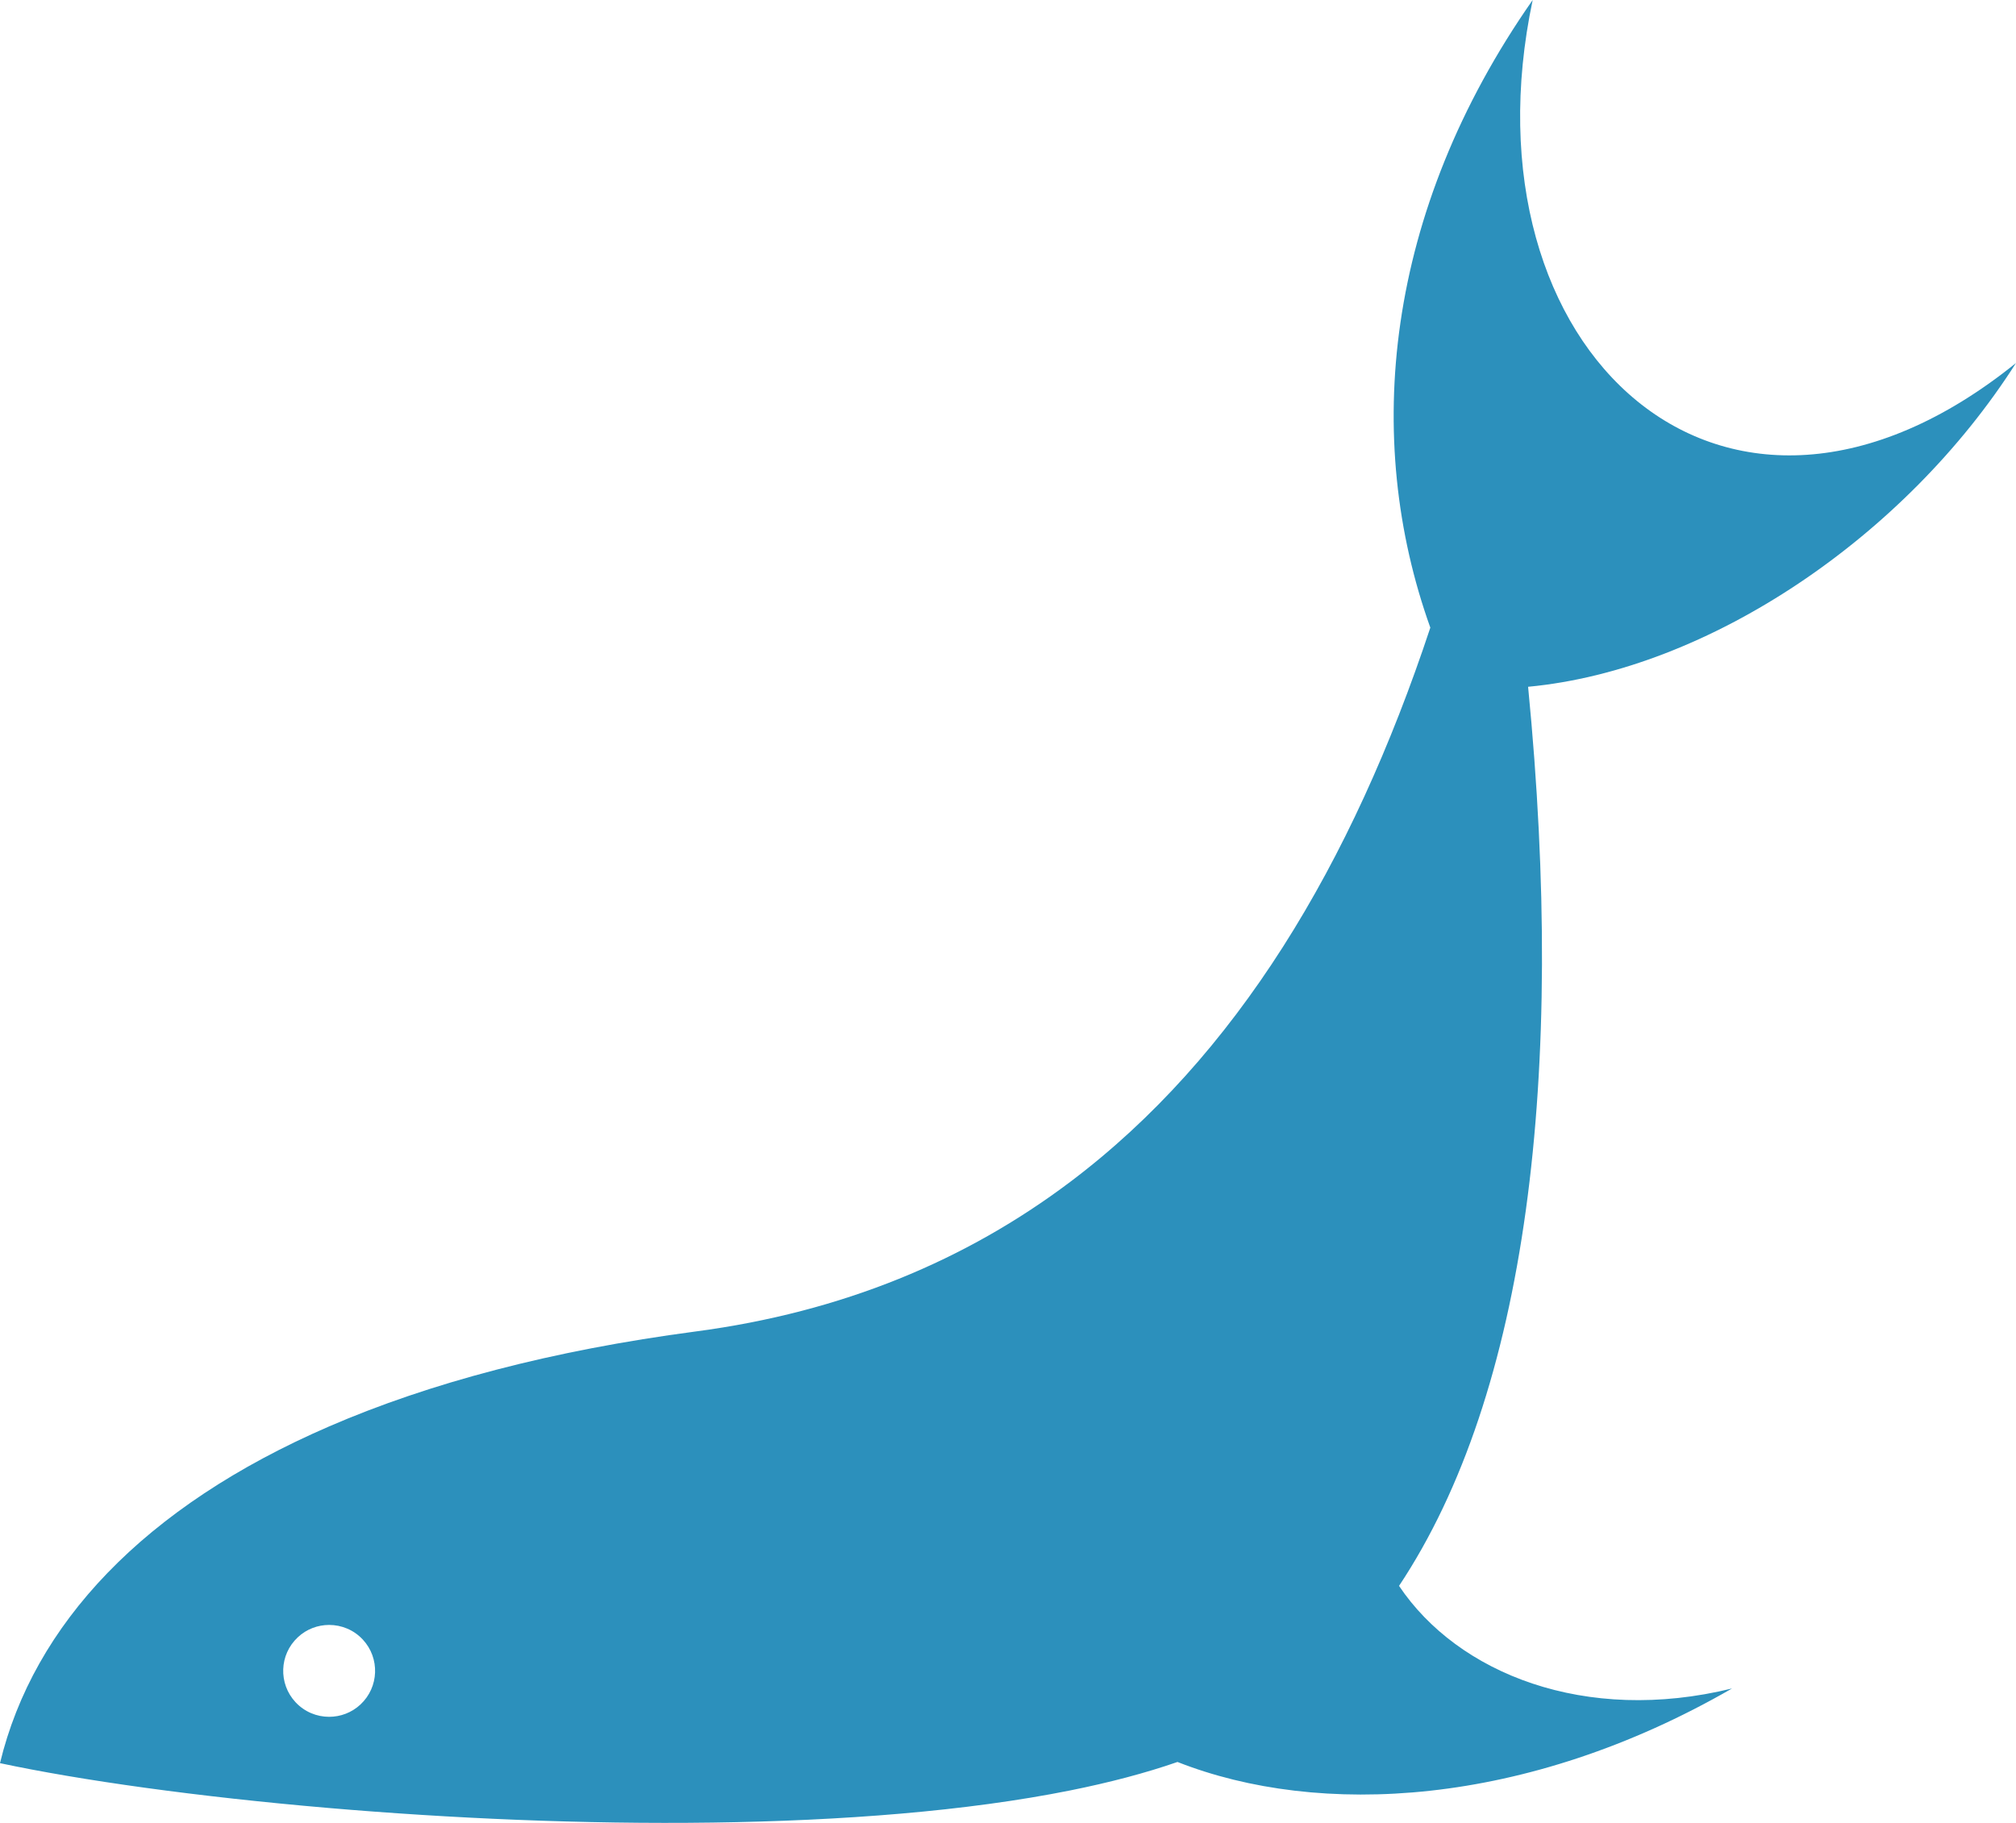<svg version="1.1" id="图层_1" x="0px" y="0px" width="167.104px" height="151.119px" viewBox="0 0 167.104 151.119" enable-background="new 0 0 167.104 151.119" xml:space="preserve" xmlns="http://www.w3.org/2000/svg" xmlns:xlink="http://www.w3.org/1999/xlink" xmlns:xml="http://www.w3.org/XML/1998/namespace">
  <path fill="#2C90BC" d="M167.104,30.094c-24.2,19.509-46.199-1.07-40.062-30.094c-12.291,17.583-14.104,36.352-8.484,52.032
	c-6.507,19.641-16.105,35.593-29.846,45.945c-8.631,6.504-18.894,10.798-31.053,12.404c-11.947,1.58-22.074,4.276-30.379,7.871
	c-15.38,6.66-24.5,16.414-27.281,27.915c6.66,1.421,16.357,2.786,27.281,3.72c20.051,1.715,44.247,1.988,61.432-1.459
	c3.236-0.651,6.225-1.433,8.888-2.359c11.712,4.613,28.849,3.775,45.965-6.092c-12.188,2.986-22.731-1.242-27.601-8.505
	c10.602-15.942,13.853-42.216,10.698-74.537C141.643,55.527,157.945,44.476,167.104,30.094z M29.88,141.303
	c-0.734,0.685-1.667,1.023-2.599,1.023c-1.018,0-2.035-0.405-2.785-1.211c-1.433-1.539-1.349-3.948,0.189-5.382
	c0.732-0.687,1.667-1.024,2.596-1.024c1.021,0,2.037,0.404,2.789,1.21C31.502,137.457,31.419,139.868,29.88,141.303z" class="color c1"/>
</svg>